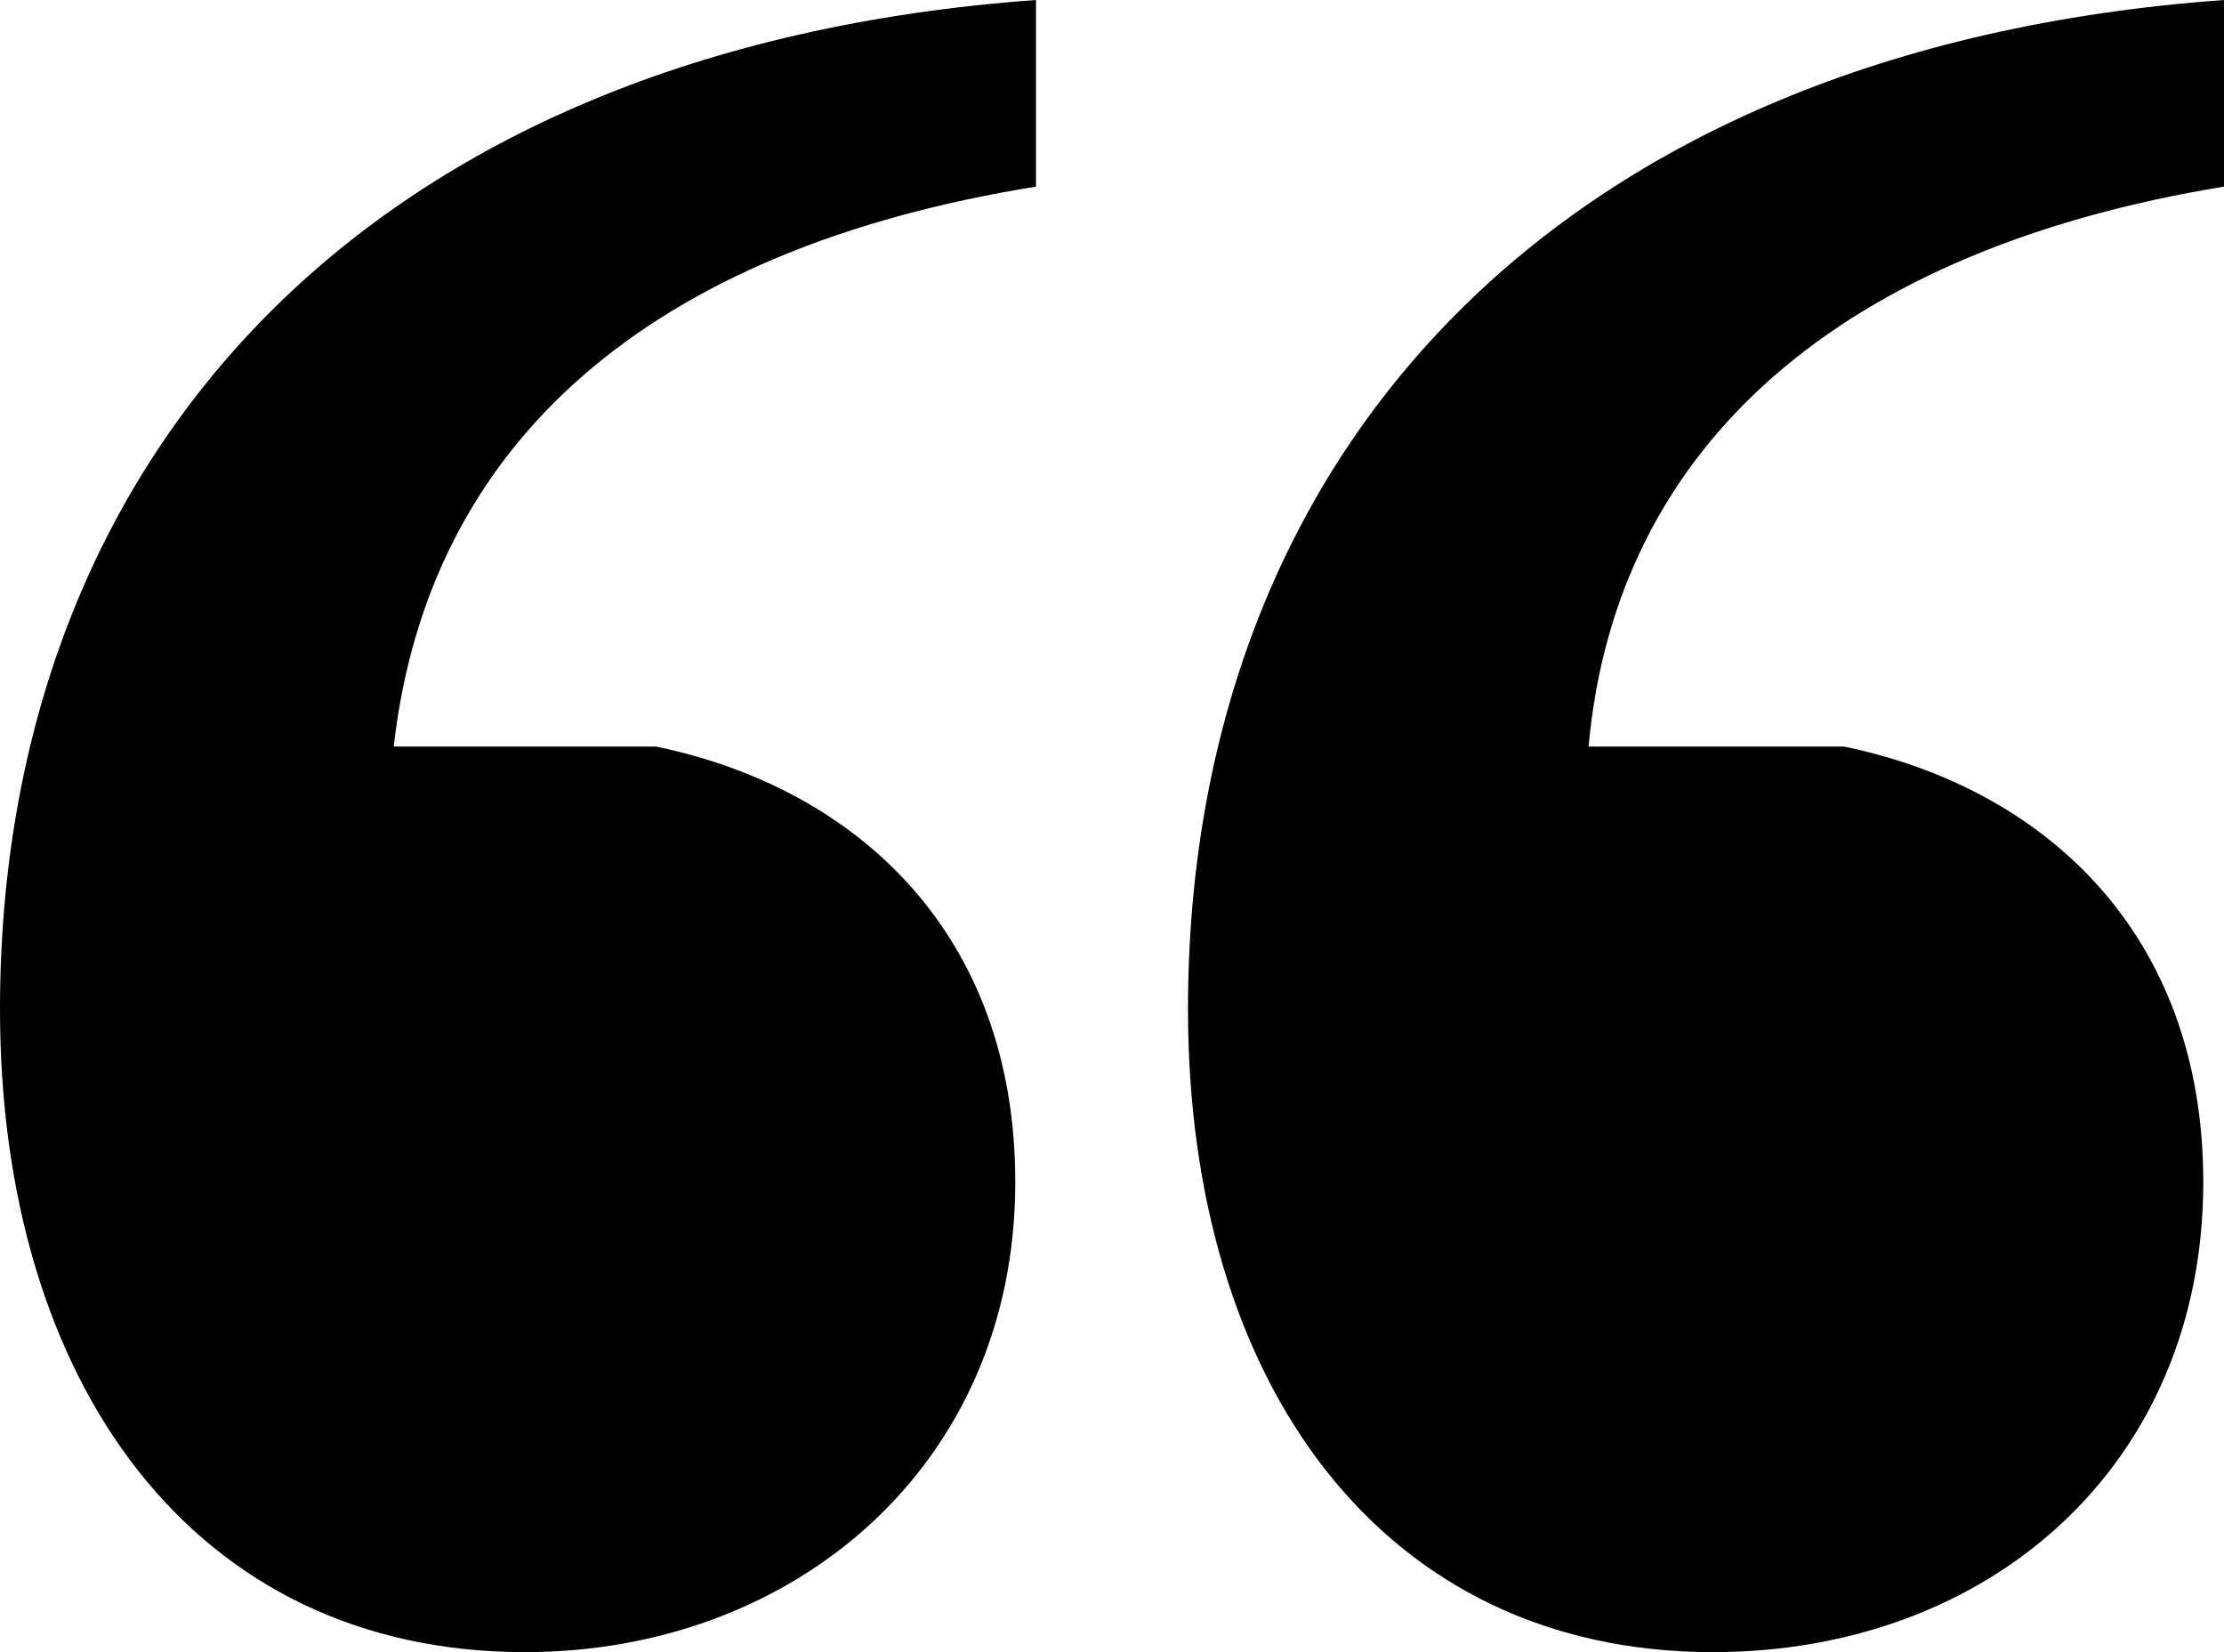 <svg xmlns="http://www.w3.org/2000/svg" height="26" fill="none" aria-hidden="true" viewBox="0 0 35 26"><path fill="currentColor" d="M25 11.749c.435-4.787 4.022-7.833 10-8.812V0C24.456.762 18.696 7.18 18.696 15.883c0 5.874 3.043 10.117 8.26 10.117 4.348 0 7.718-2.937 7.718-7.398 0-3.916-2.5-6.2-5.652-6.853H25Zm-18.804 0c.543-4.787 4.021-7.833 10.108-8.812V0C5.761.762 0 7.18 0 15.883 0 21.757 3.043 26 8.26 26c4.24 0 7.718-2.937 7.718-7.398 0-3.916-2.5-6.2-5.652-6.853h-4.13Z"/></svg>